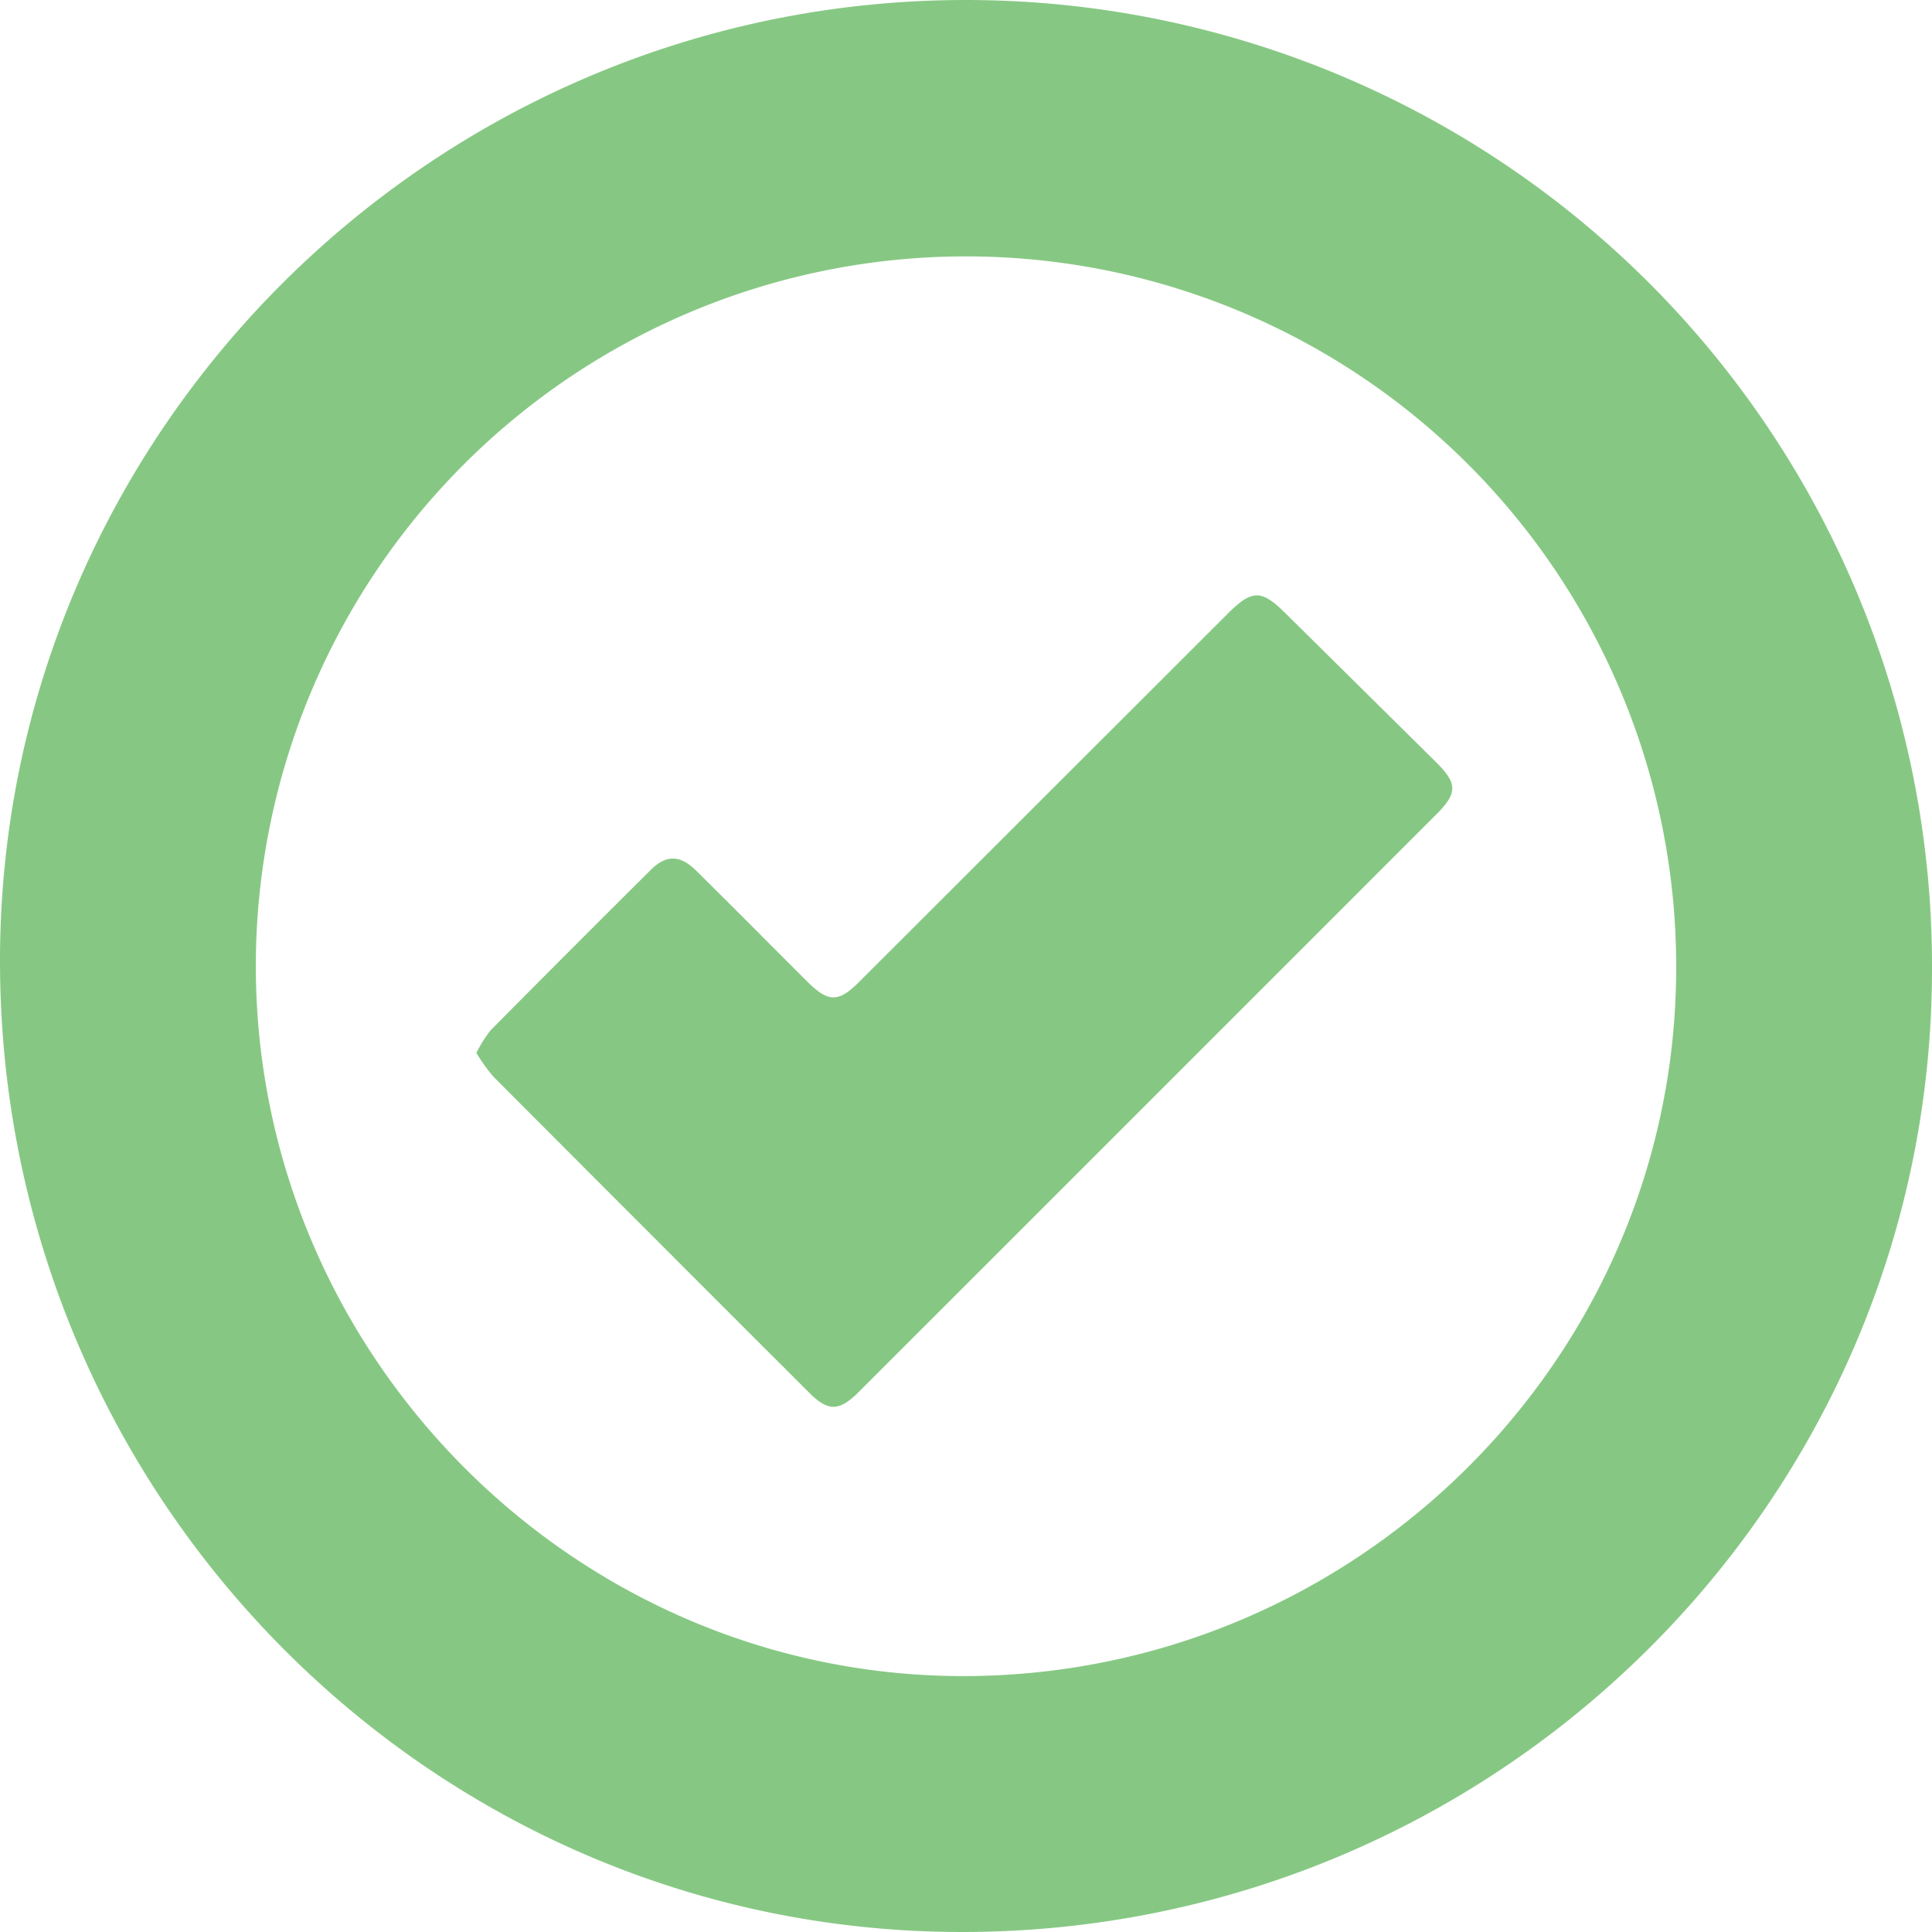 <svg xmlns="http://www.w3.org/2000/svg" viewBox="0 0 216 216">
  <defs>
    <style>
      .a {
        fill: #86c883;
      }
    </style>
  </defs>
  <title>Artboard 1</title>
  <path class="a" d="M108,0A108,108,0,0,1,216,108.31C216,167.75,167.36,216,107.56,216,48.18,216,0,167.3,0,107.43,0,48.28,48.58,0,108,0ZM28.6,107.94c0,43.62,35.62,79.41,79.05,79.45,43.92,0,79.73-35.53,79.75-79.2a79.4,79.4,0,1,0-158.8-.25Z"/>
  <path class="a" d="M53.26,117.72a14.4,14.4,0,0,1,1.58-2.52q8.91-9,17.91-17.94c1.71-1.7,3.24-1.69,5,0,4.18,4.13,8.32,8.31,12.48,12.46,2.39,2.38,3.51,2.39,5.88,0l41.17-41.13c2.69-2.68,3.74-2.69,6.38-.08q8.47,8.37,16.93,16.74c2.34,2.32,2.36,3.42.08,5.71q-32.34,32.35-64.69,64.69c-2.18,2.17-3.41,2.18-5.57,0q-17.62-17.6-35.21-35.24A19.33,19.33,0,0,1,53.26,117.72Z"/>
</svg>
